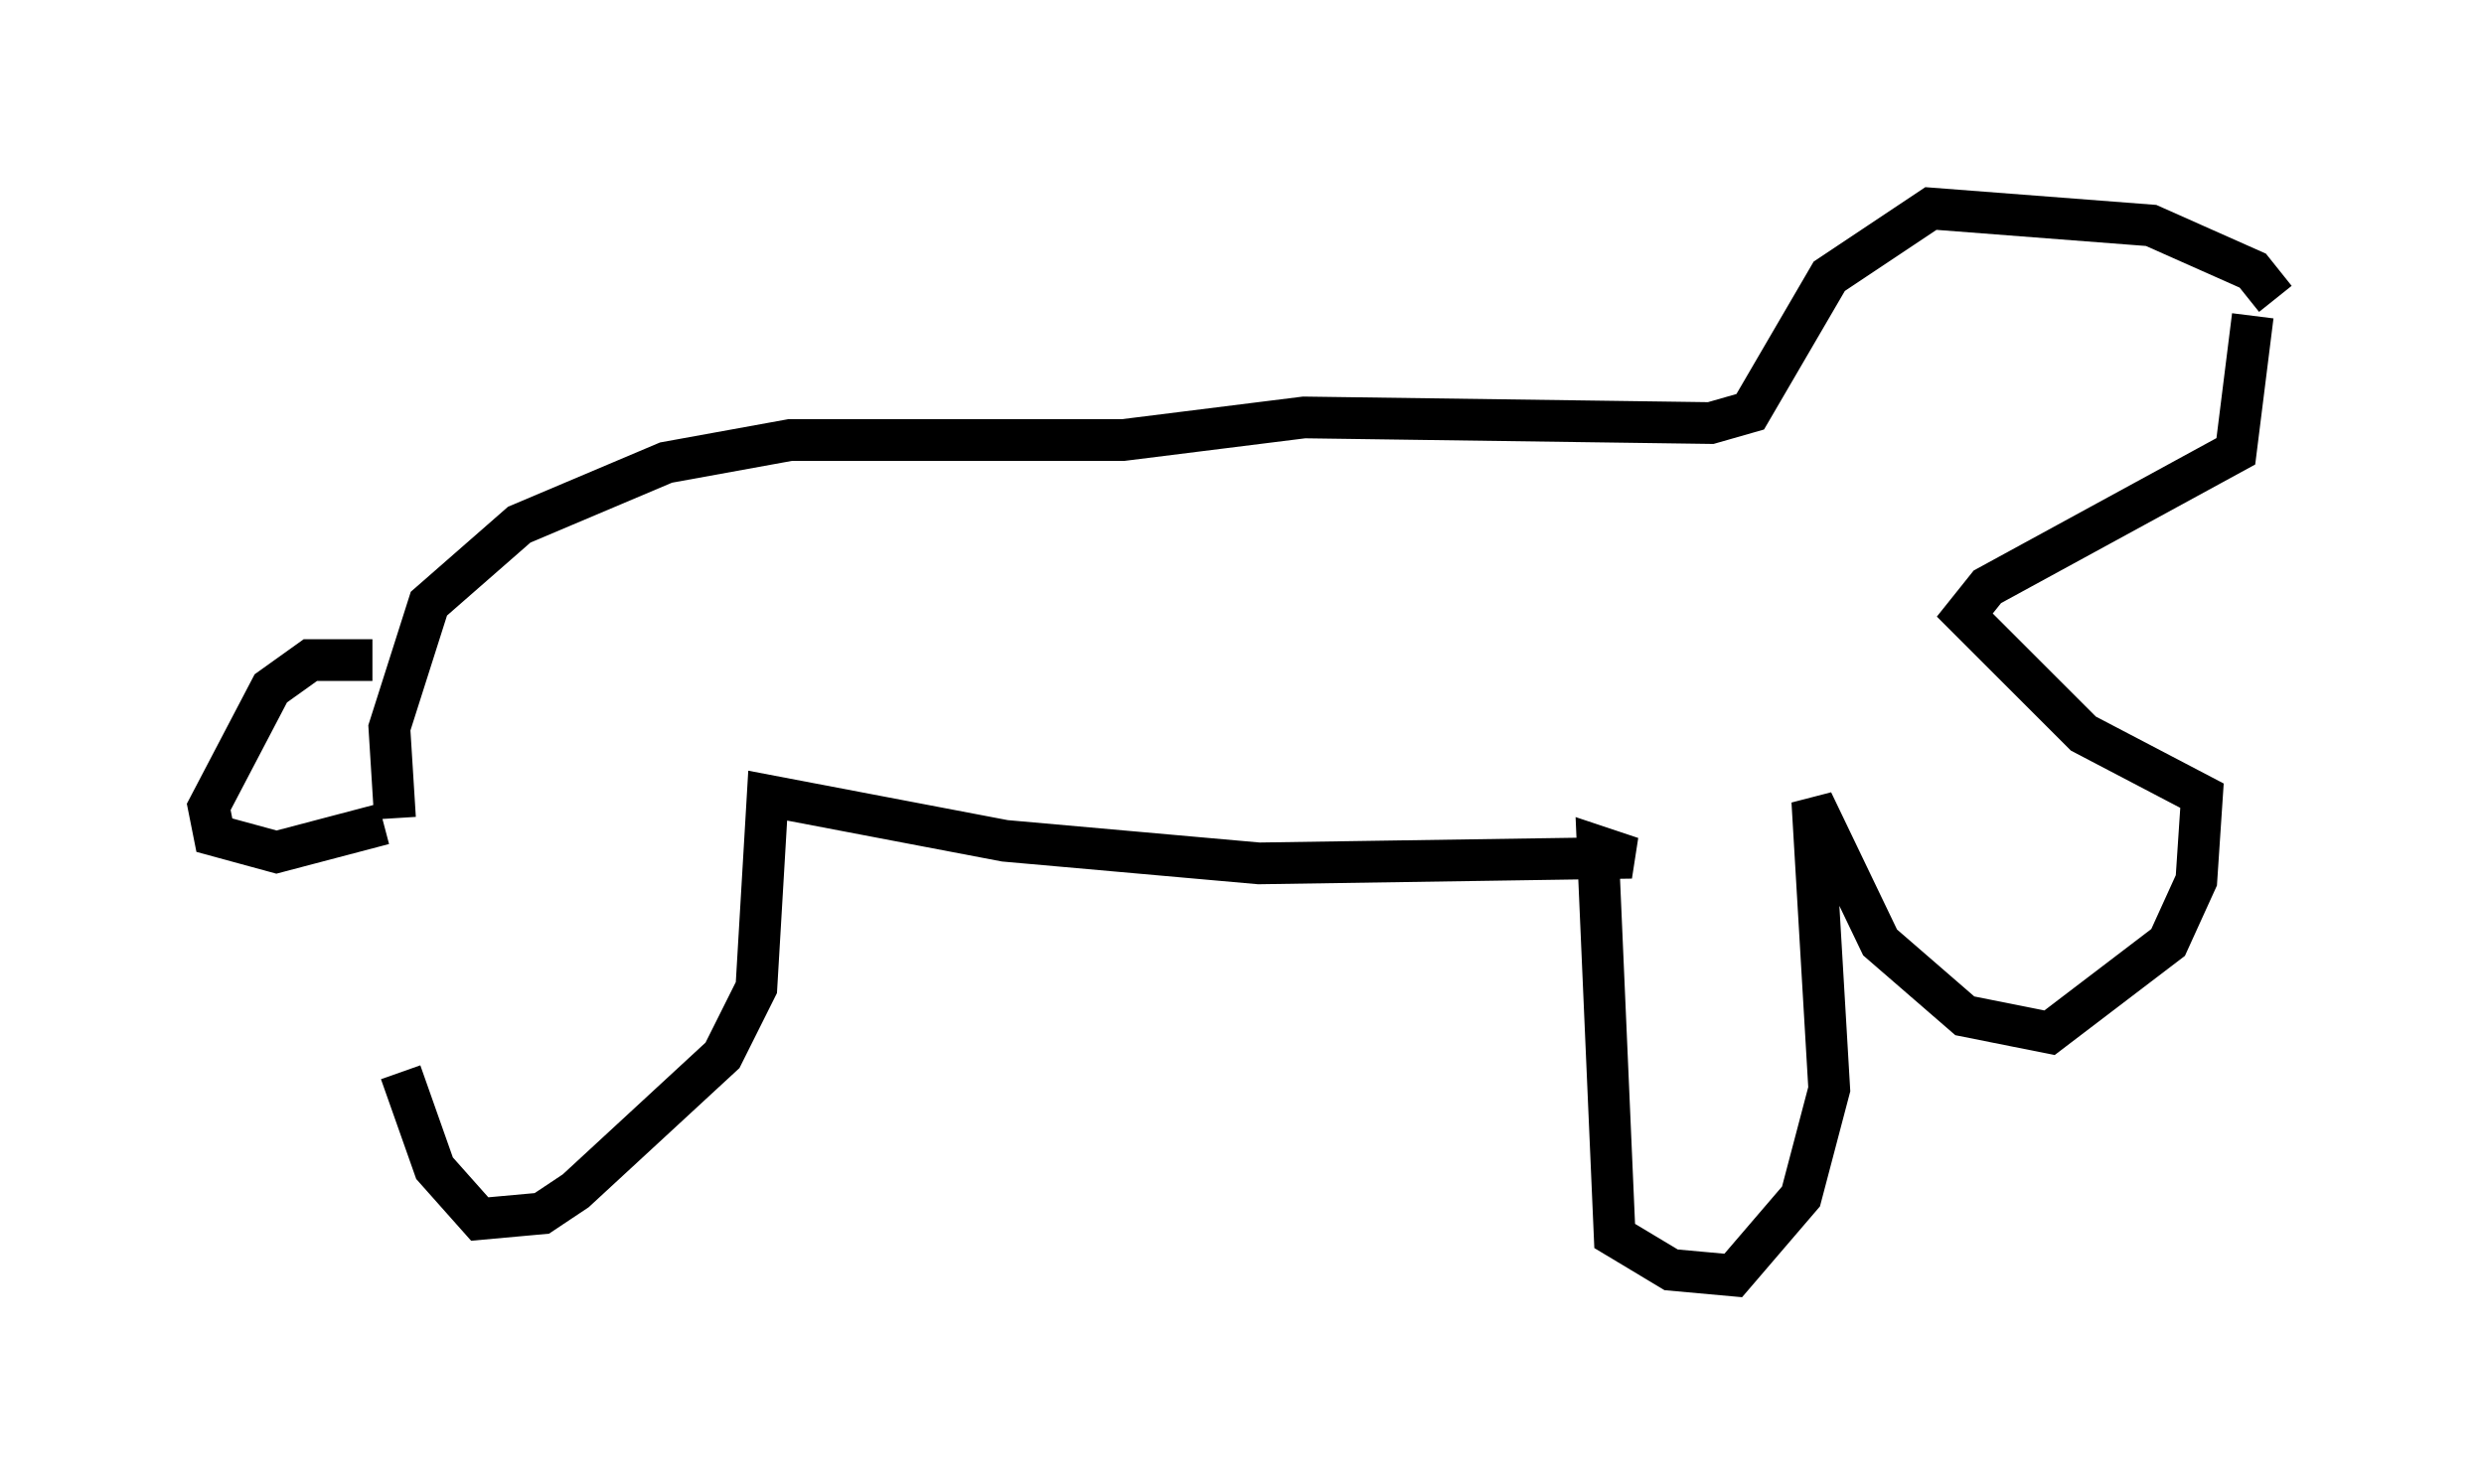 <?xml version="1.0" encoding="utf-8" ?>
<svg baseProfile="full" height="35.575" version="1.1" width="59.526" xmlns="http://www.w3.org/2000/svg" xmlns:ev="http://www.w3.org/2001/xml-events" xmlns:xlink="http://www.w3.org/1999/xlink"><defs /><rect fill="white" height="35.575" width="59.526" x="0" y="0" /><path d="M9.601, 19.614 m0.0, 6.089 l0.812, 2.3 1.083, 1.218 l1.488, -0.135 0.812, -0.541 l3.518, -3.248 0.812, -1.624 l0.271, -4.601 5.683, 1.083 l6.089, 0.541 8.931, -0.135 l-0.812, -0.271 0.406, 9.337 l1.353, 0.812 1.488, 0.135 l1.624, -1.894 0.677, -2.571 l-0.406, -6.901 1.624, 3.383 l2.03, 1.759 2.03, 0.406 l2.842, -2.165 0.677, -1.488 l0.135, -2.03 -2.842, -1.488 l-2.842, -2.842 0.541, -0.677 l5.954, -3.248 0.406, -3.248 m-3.518, -0.406 l0.0, 0.0 m4.059, 0.0 l-0.541, -0.677 -2.436, -1.083 l-5.277, -0.406 -2.436, 1.624 l-1.894, 3.248 -0.947, 0.271 l-9.743, -0.135 -4.33, 0.541 l-7.984, 0.0 -2.977, 0.541 l-3.518, 1.488 -2.165, 1.894 l-0.947, 2.977 0.135, 2.165 m-0.541, -3.789 l-1.488, 0.0 -0.947, 0.677 l-1.488, 2.842 0.135, 0.677 l1.488, 0.406 2.571, -0.677 " fill="none" stroke="black" stroke-width="1" /></svg>